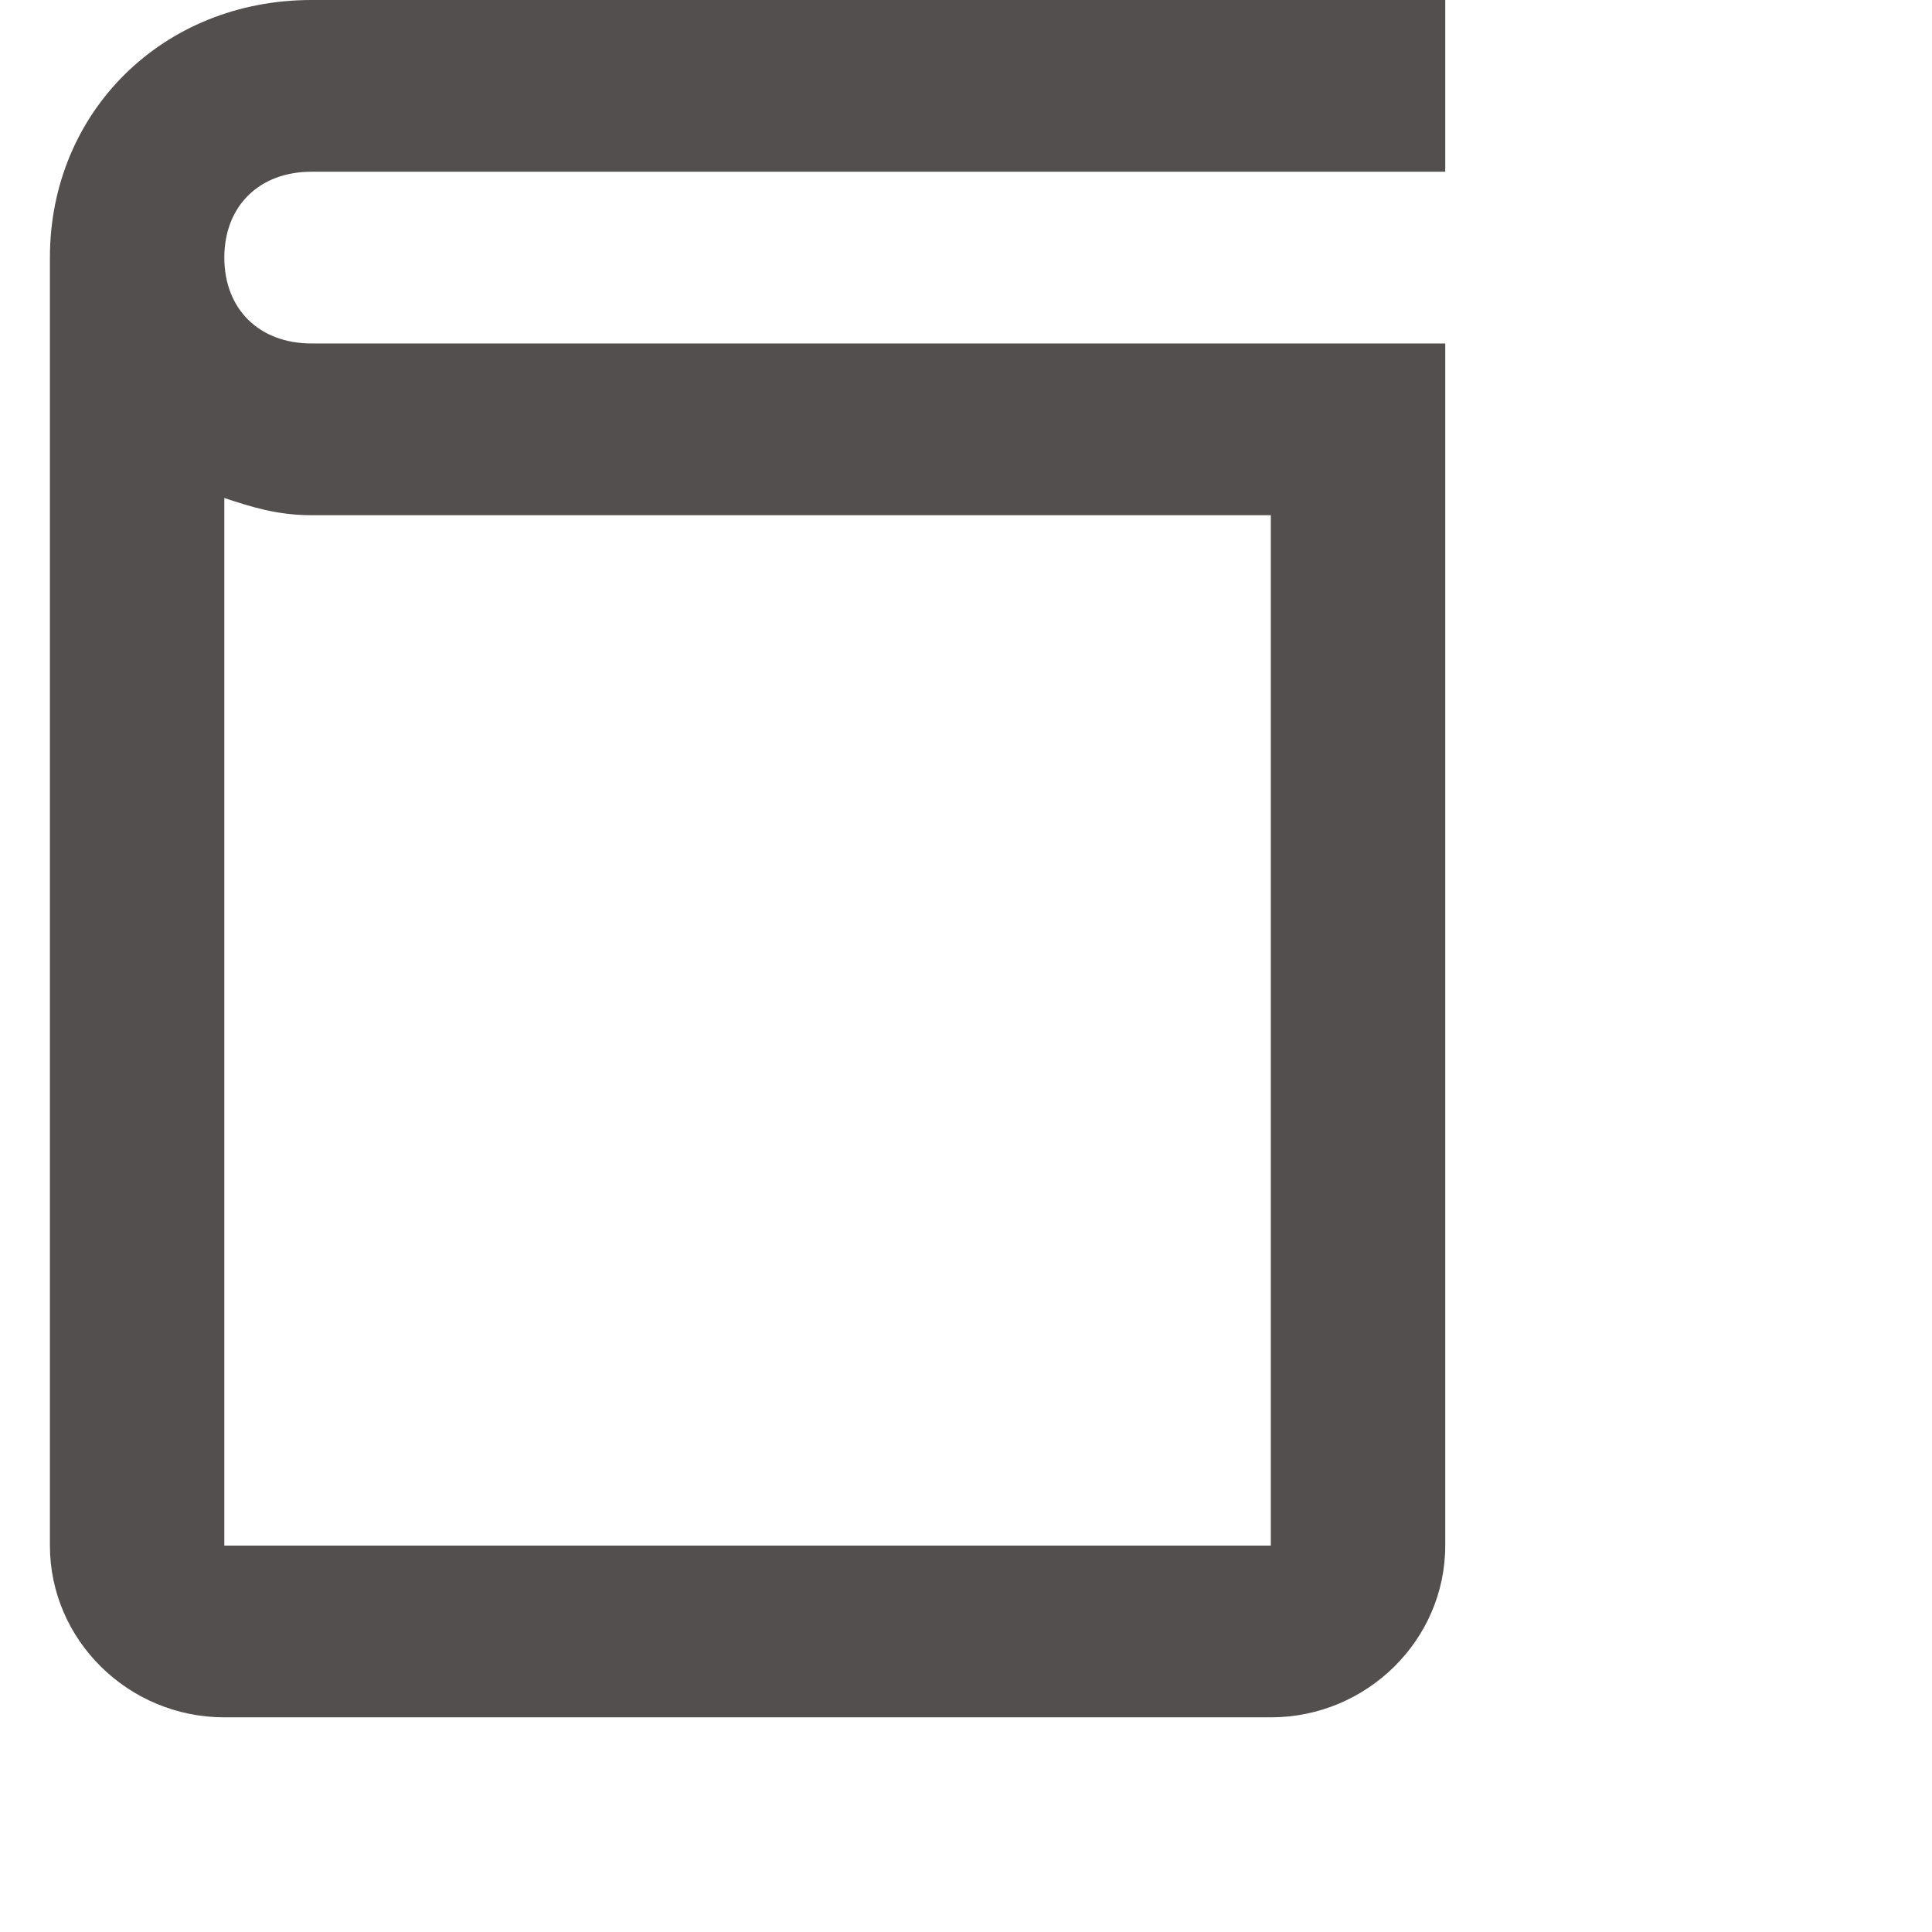 <svg width="18" height="18" viewBox="0 0 18 18" fill="none" xmlns="http://www.w3.org/2000/svg">
<path d="M11.84 16H2.09C1.196 16 0.465 15.28 0.465 14.4V2.4C0.465 1.04 1.521 0 2.902 0H13.465V1.6H2.902C2.415 1.6 2.09 1.92 2.09 2.4C2.09 2.88 2.415 3.2 2.902 3.2H13.465V14.4C13.465 15.28 12.734 16 11.84 16ZM2.09 4.64V14.4H11.84V4.8H2.902C2.577 4.8 2.334 4.72 2.09 4.64Z" fill="#544F4F"/>
</svg>
